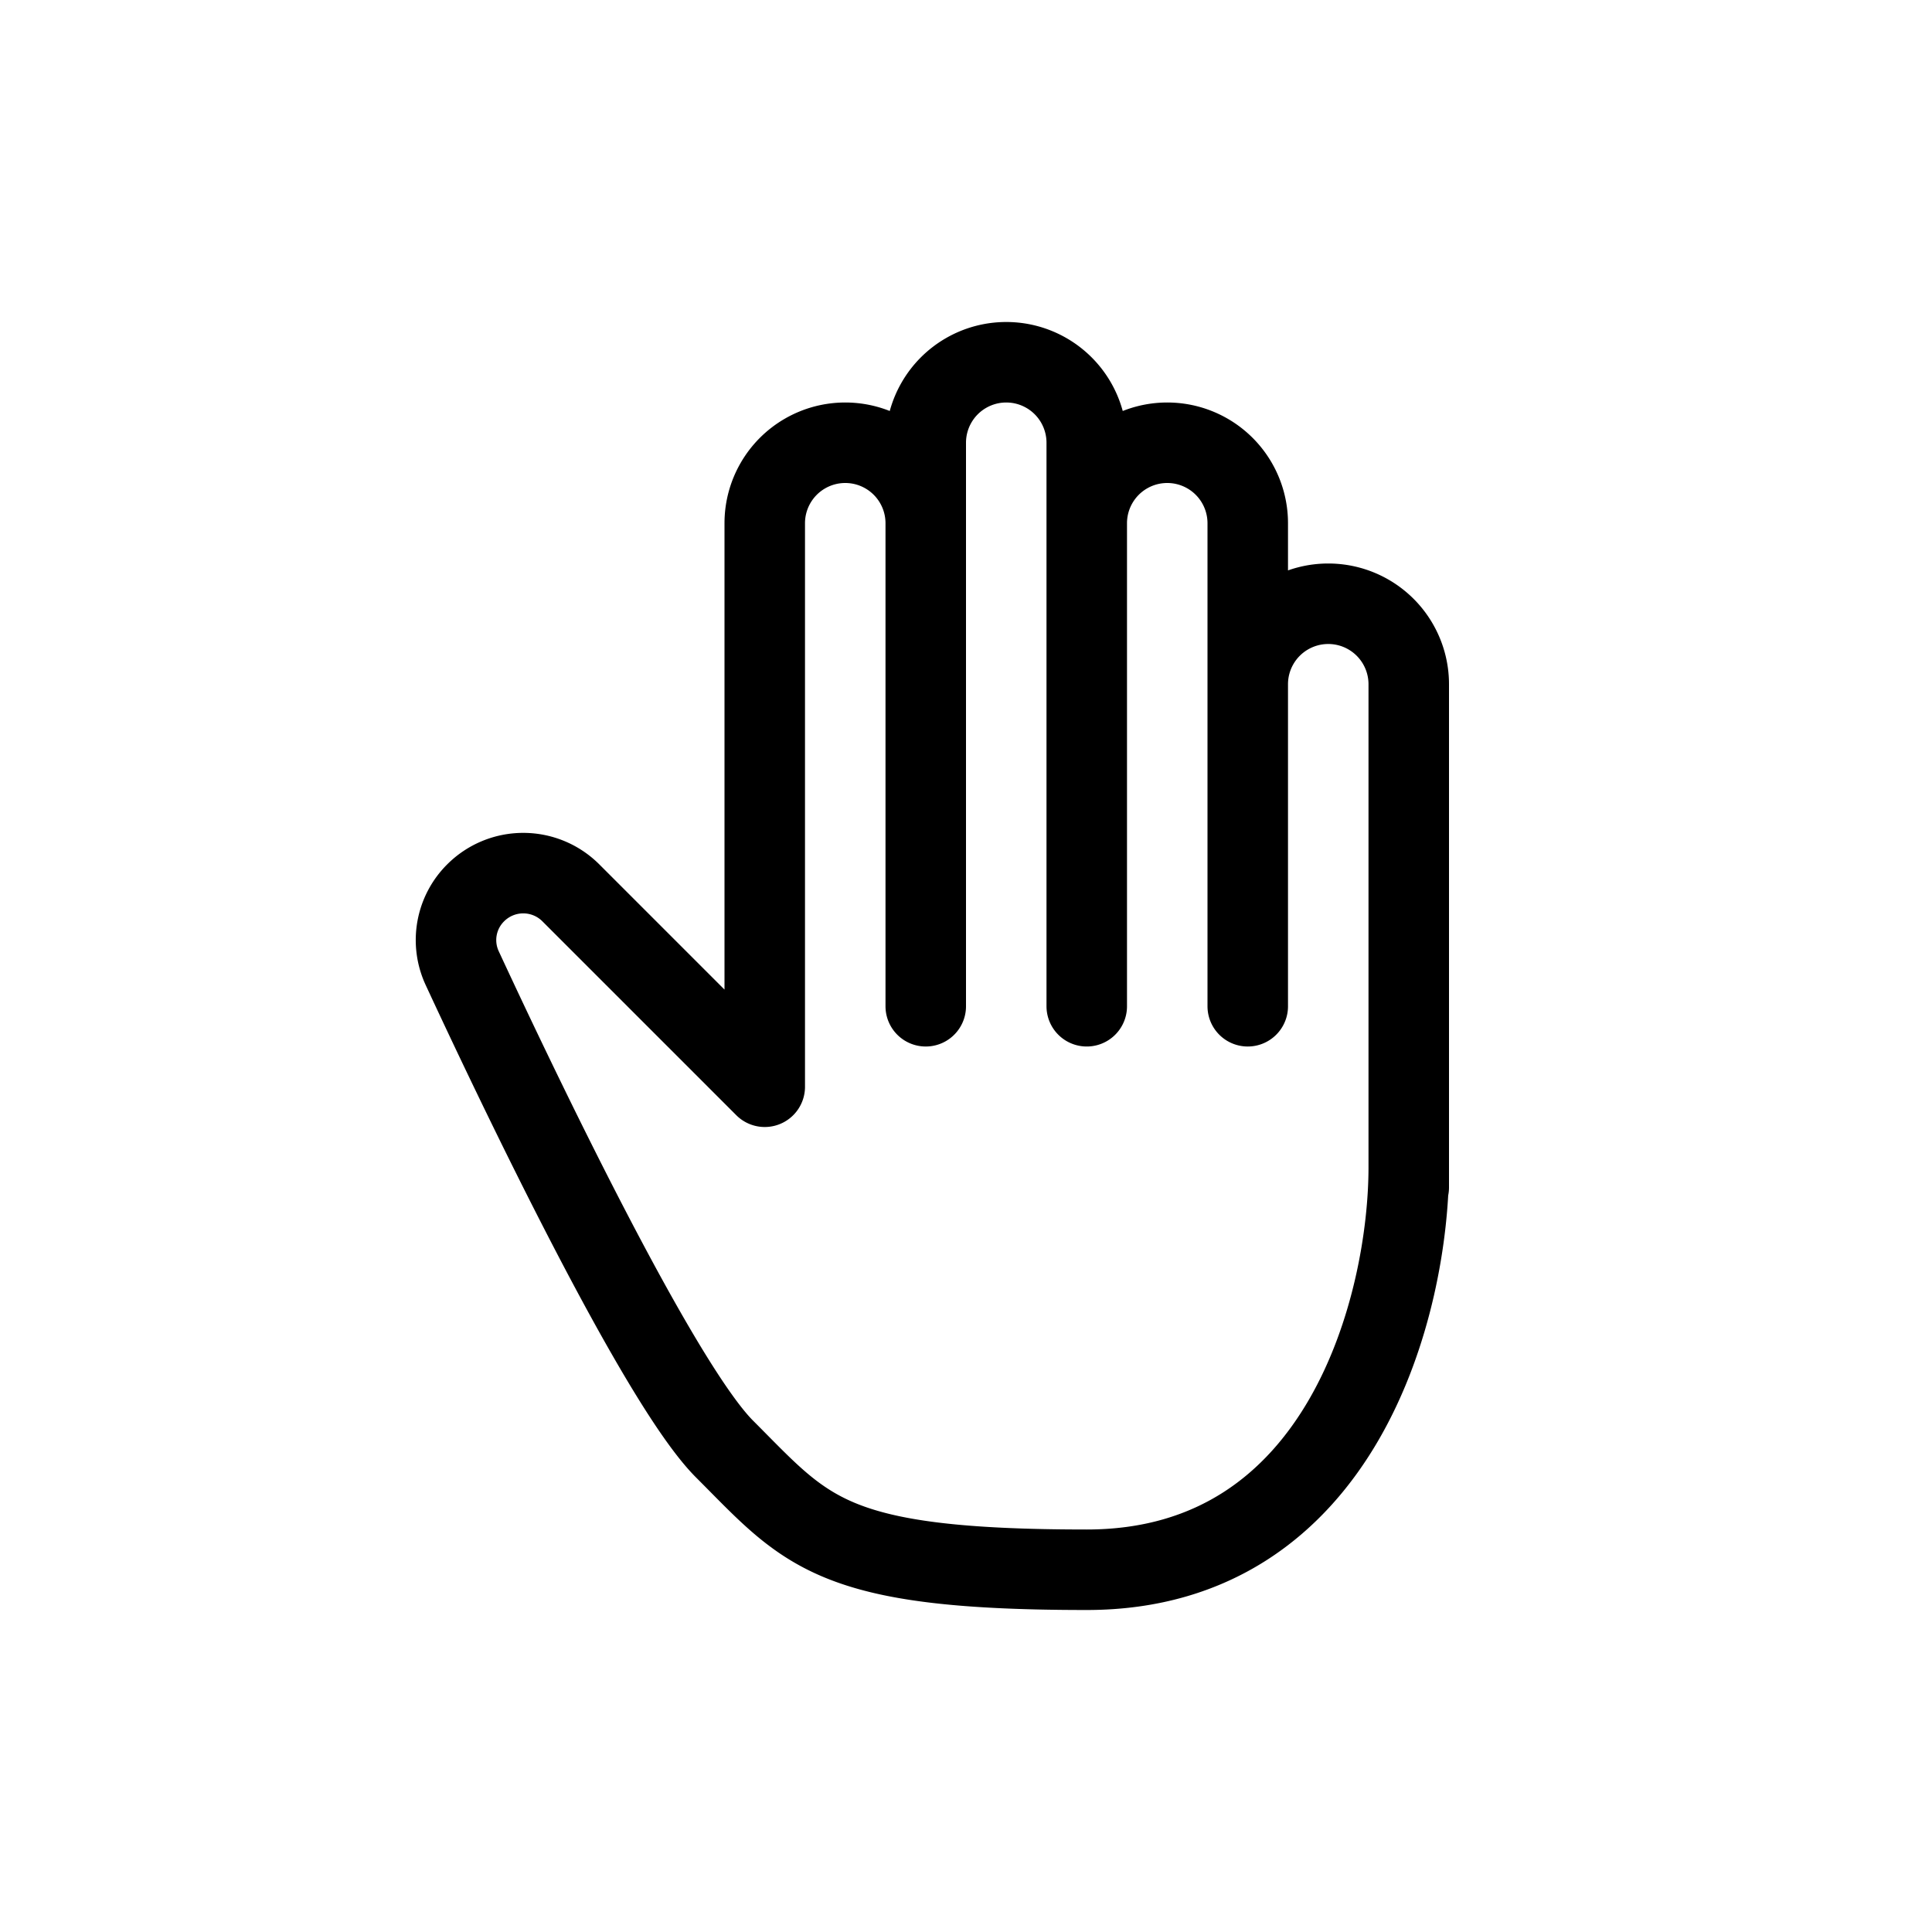 <svg xmlns="http://www.w3.org/2000/svg" width="24" height="24" viewBox="0 0 24 24" stroke="currentColor" stroke-linecap="round" stroke-linejoin="round" fill="none">
    <path d="M17.5 14.75V8.5a1 1 0 1 0-2 0v4-6a1 1 0 1 0-2 0v6-7a1 1 0 1 0-2 0v7-6a1 1 0 1 0-2 0v7l-2.409-2.409a.836.836 0 0 0-1.182 0 .827.827 0 0 0-.168.934C6.388 13.42 8.171 17.17 9 18c1.023 1.023 1.3 1.5 4.5 1.5s4-3.333 4-5" class="icon-gray-primary"/>
</svg>
